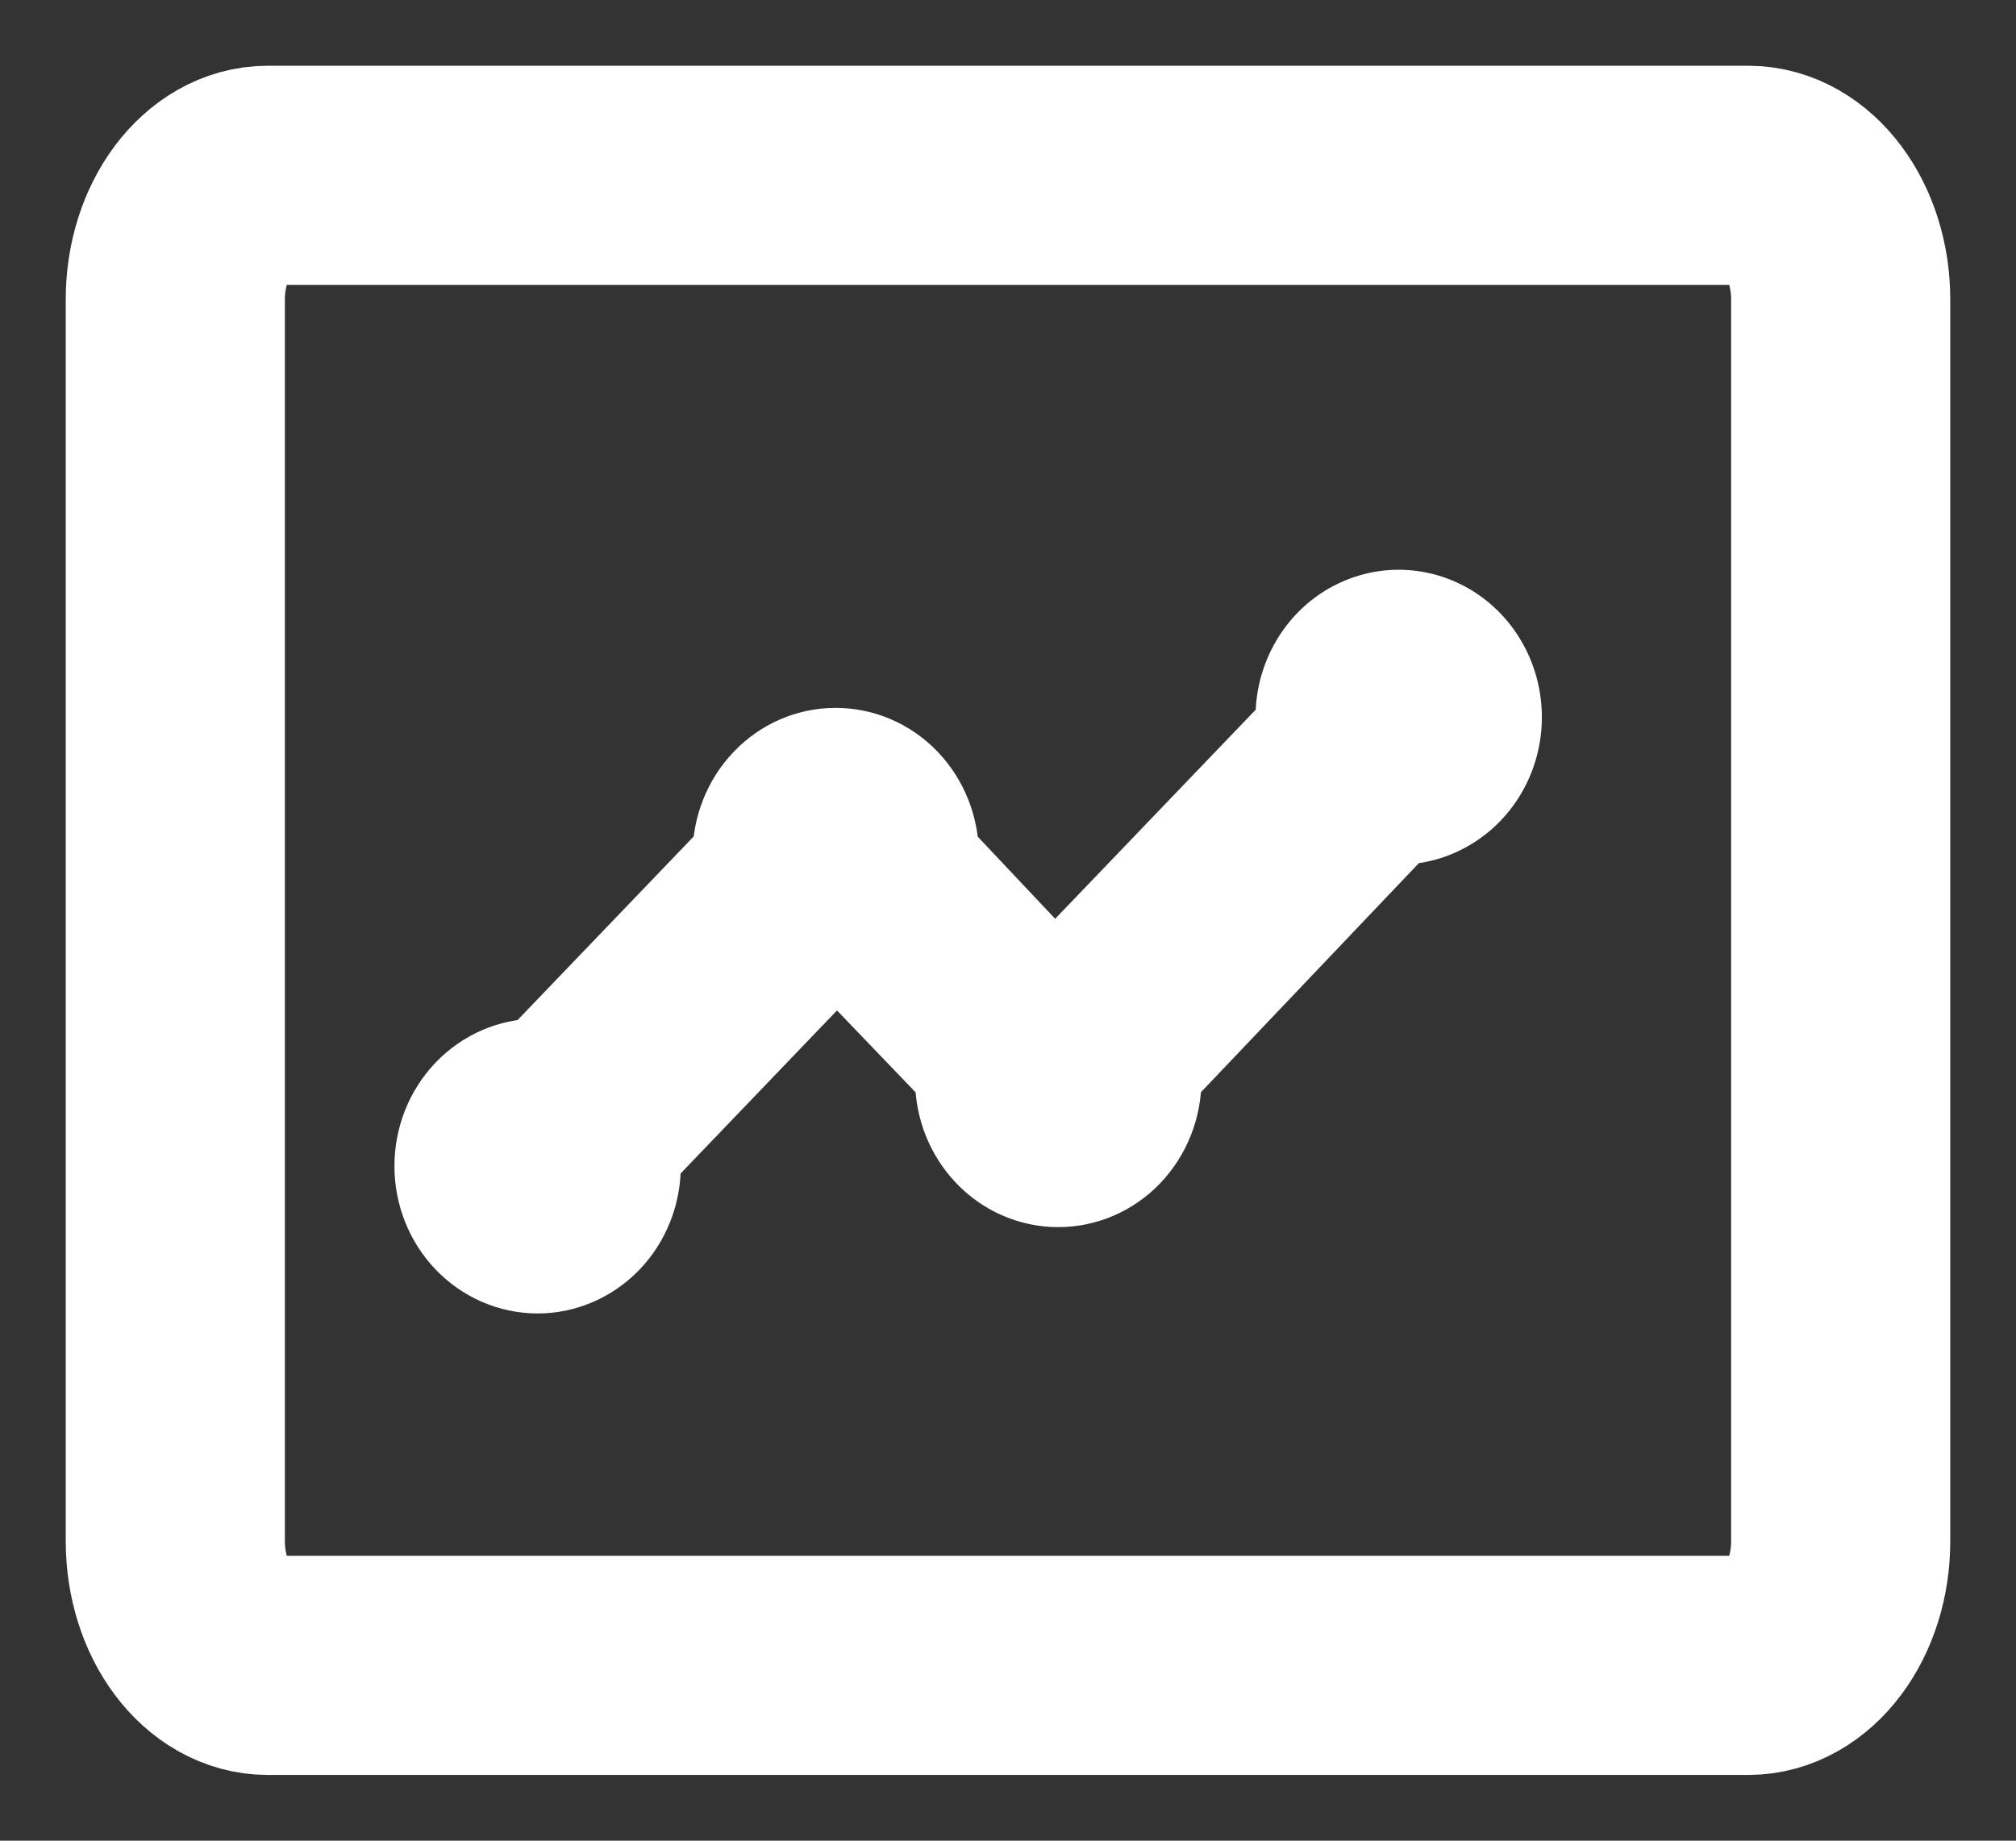 <svg width="23" height="21" viewBox="0 0 23 21" fill="none" xmlns="http://www.w3.org/2000/svg">
<rect x="0" y="0" width="23" height="21" fill="#333333" stroke="none"/>
<g id="Group 85">
<path id="Vector" d="M6.935 14.139C6.722 14.36 6.434 14.485 6.134 14.485C5.833 14.485 5.545 14.36 5.332 14.139C5.119 13.917 5 13.617 5 13.303C5 12.99 5.119 12.689 5.332 12.467C5.545 12.246 5.833 12.121 6.134 12.121L8.401 9.758C8.401 9.444 8.52 9.144 8.733 8.922C8.945 8.7 9.233 8.576 9.534 8.576C9.835 8.576 10.123 8.7 10.336 8.922C10.548 9.144 10.668 9.444 10.668 9.758L11.975 11.144H12.096L14.824 8.3C14.82 8.261 14.82 8.221 14.824 8.182C14.824 7.948 14.89 7.72 15.015 7.525C15.139 7.331 15.316 7.179 15.524 7.09C15.731 7.001 15.959 6.977 16.178 7.023C16.398 7.068 16.6 7.181 16.759 7.346C16.917 7.511 17.025 7.722 17.069 7.951C17.113 8.181 17.09 8.418 17.005 8.634C16.919 8.85 16.773 9.035 16.587 9.164C16.401 9.294 16.182 9.364 15.957 9.364L13.207 12.255V12.318C13.207 12.632 13.087 12.932 12.875 13.154C12.662 13.376 12.374 13.5 12.073 13.5C11.773 13.5 11.484 13.376 11.272 13.154C11.059 12.932 10.94 12.632 10.94 12.318V12.255L9.723 10.987H9.549H9.375L7.267 13.185C7.271 13.224 7.271 13.264 7.267 13.303C7.267 13.617 7.148 13.917 6.935 14.139Z" fill="white" stroke="white"/>
<path id="Vector_2" d="M19.944 2H3.056C2.473 2 2 2.634 2 3.417V17.583C2 18.366 2.473 19 3.056 19H19.944C20.527 19 21 18.366 21 17.583V3.417C21 2.634 20.527 2 19.944 2Z" stroke="white" stroke-width="2.5" stroke-linecap="round" stroke-linejoin="round"/>
</g>
</svg>
